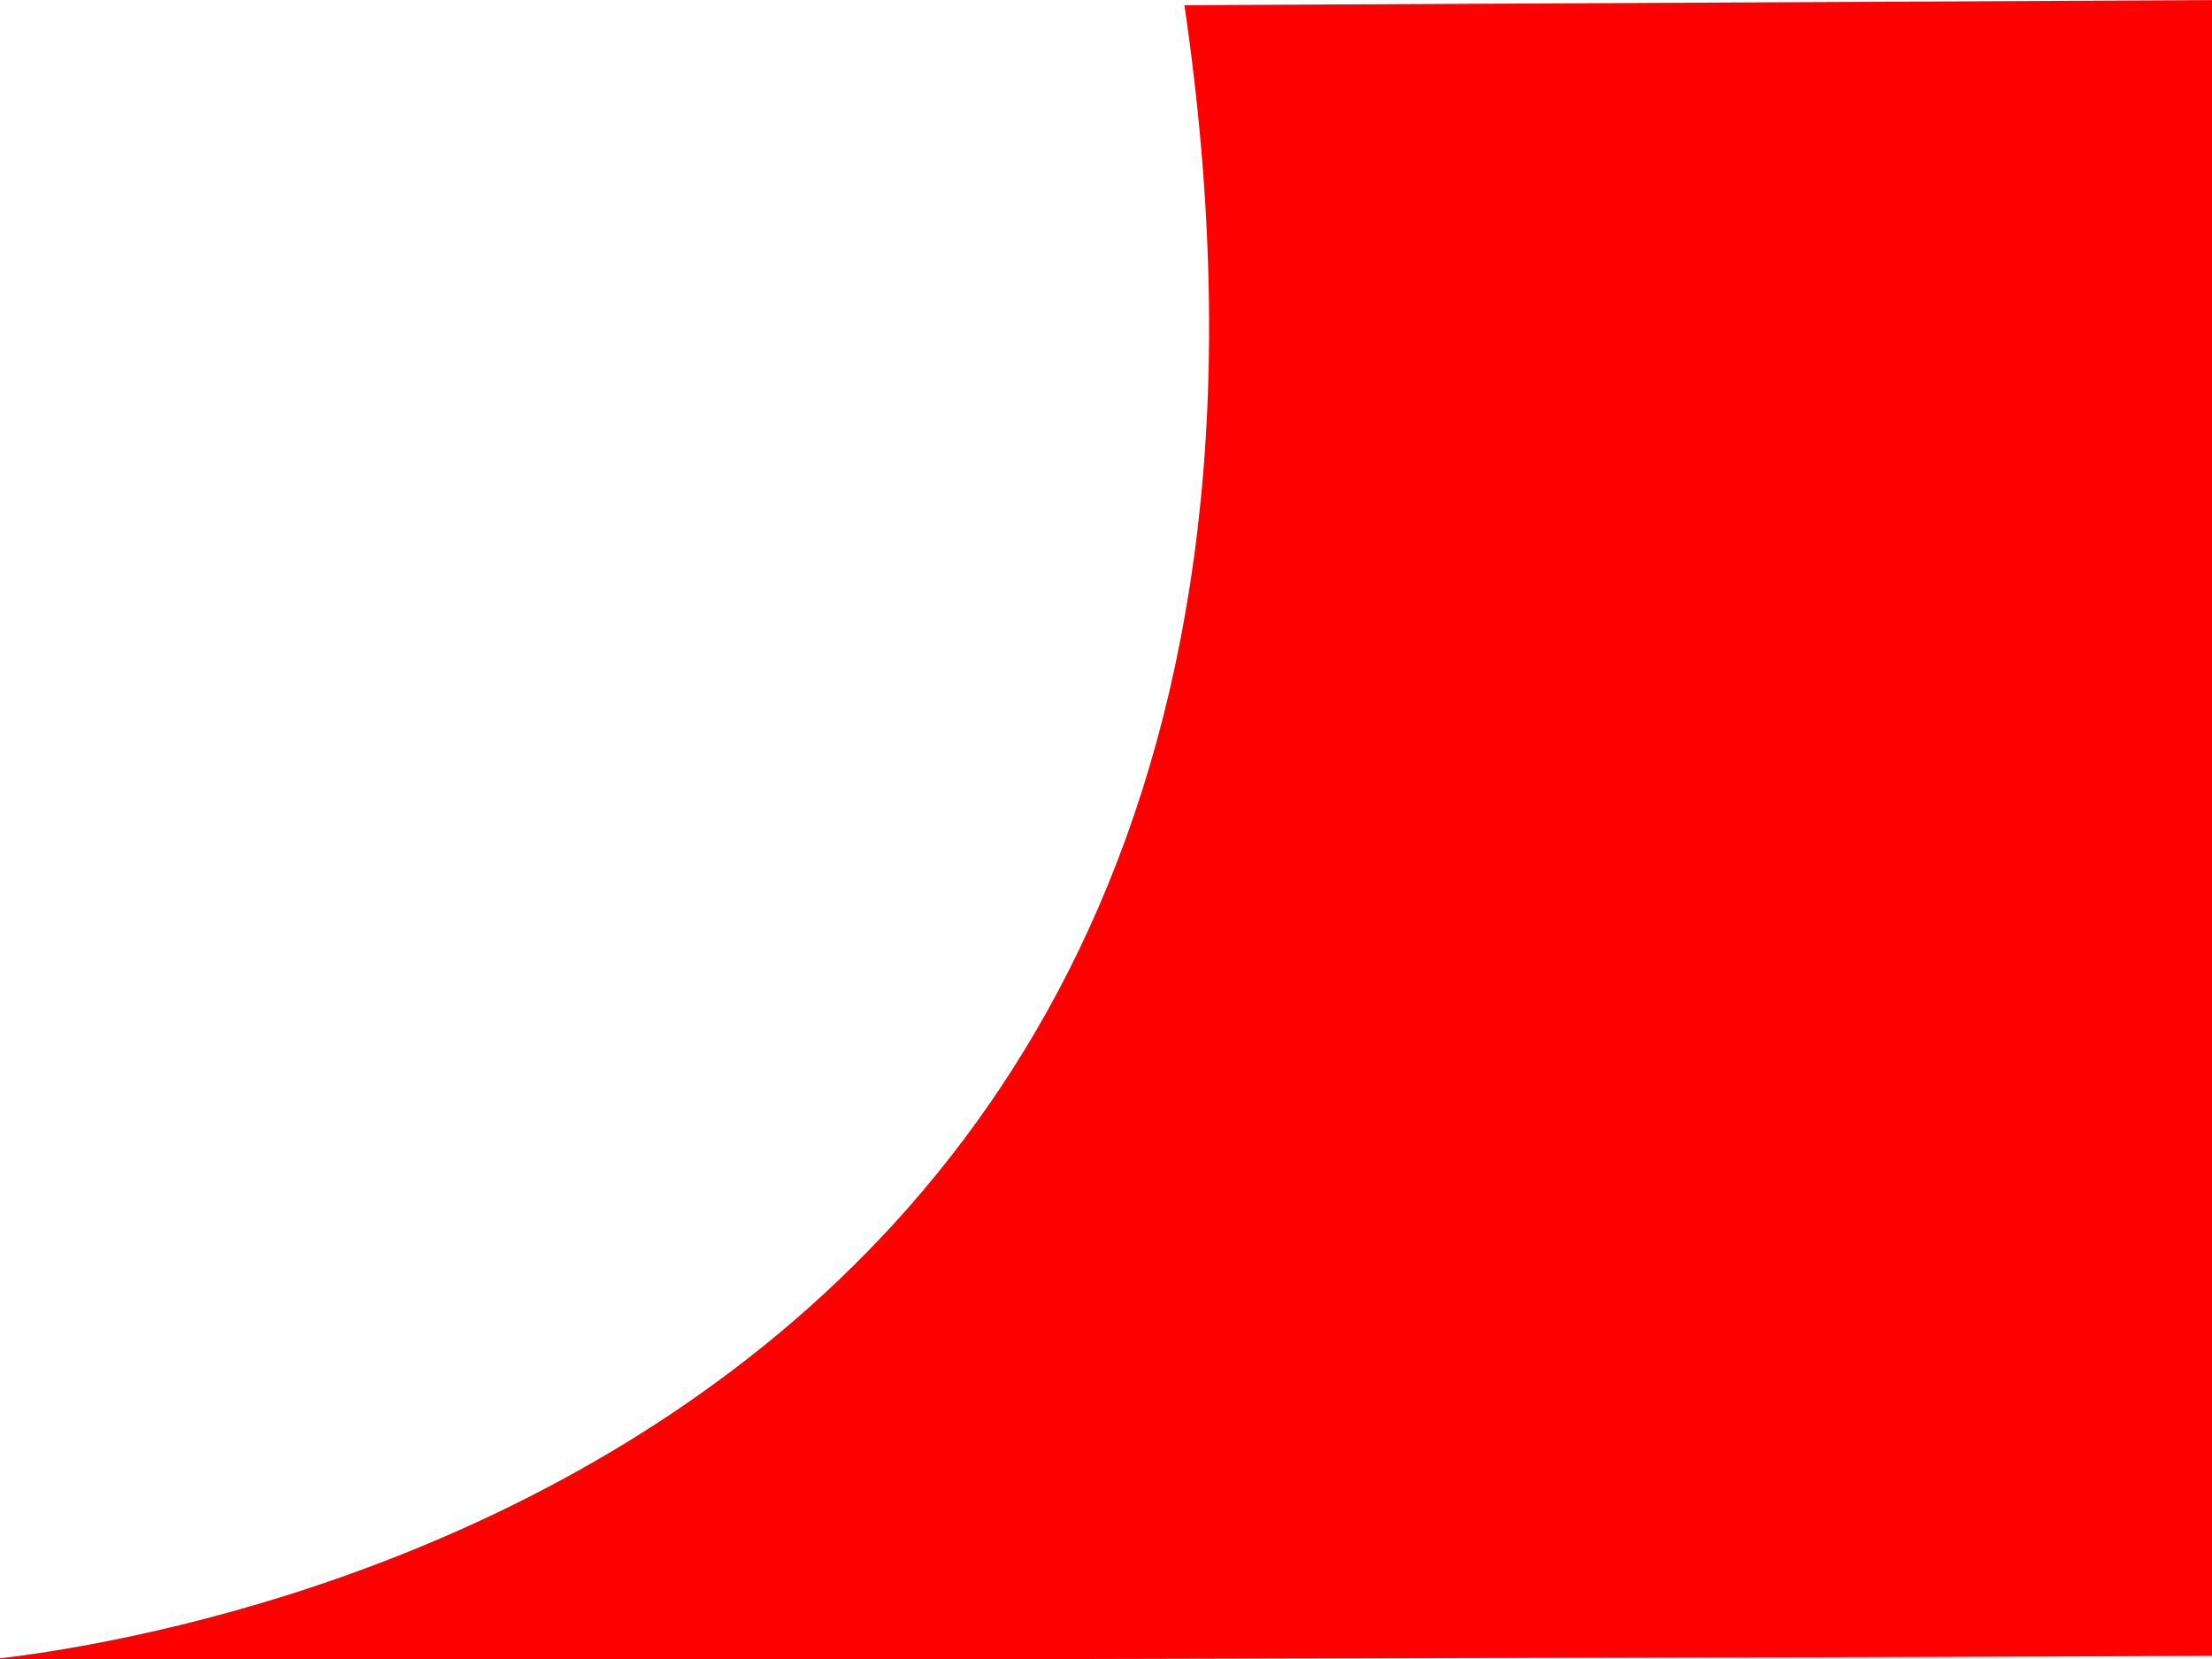 <?xml version="1.0"?>
<svg width="640" height="480" xmlns="http://www.w3.org/2000/svg" xmlns:svg="http://www.w3.org/2000/svg" xmlns:se="http://svg-edit.googlecode.com" data-name="Layer 1">
 <title>coffee break</title>
 <g class="layer">
  <title>Layer 1</title>
  <path d="m342.689,1.503c66.724,454.946 -356.202,479.998 -355.689,479.497c0.513,-0.501 654.406,-1.503 653.893,-2.004c-0.513,-0.501 4.619,-478.495 4.106,-478.996" fill="#FF0000" id="svg_1" stroke="#000000" stroke-width="0"/>
 </g>
</svg>